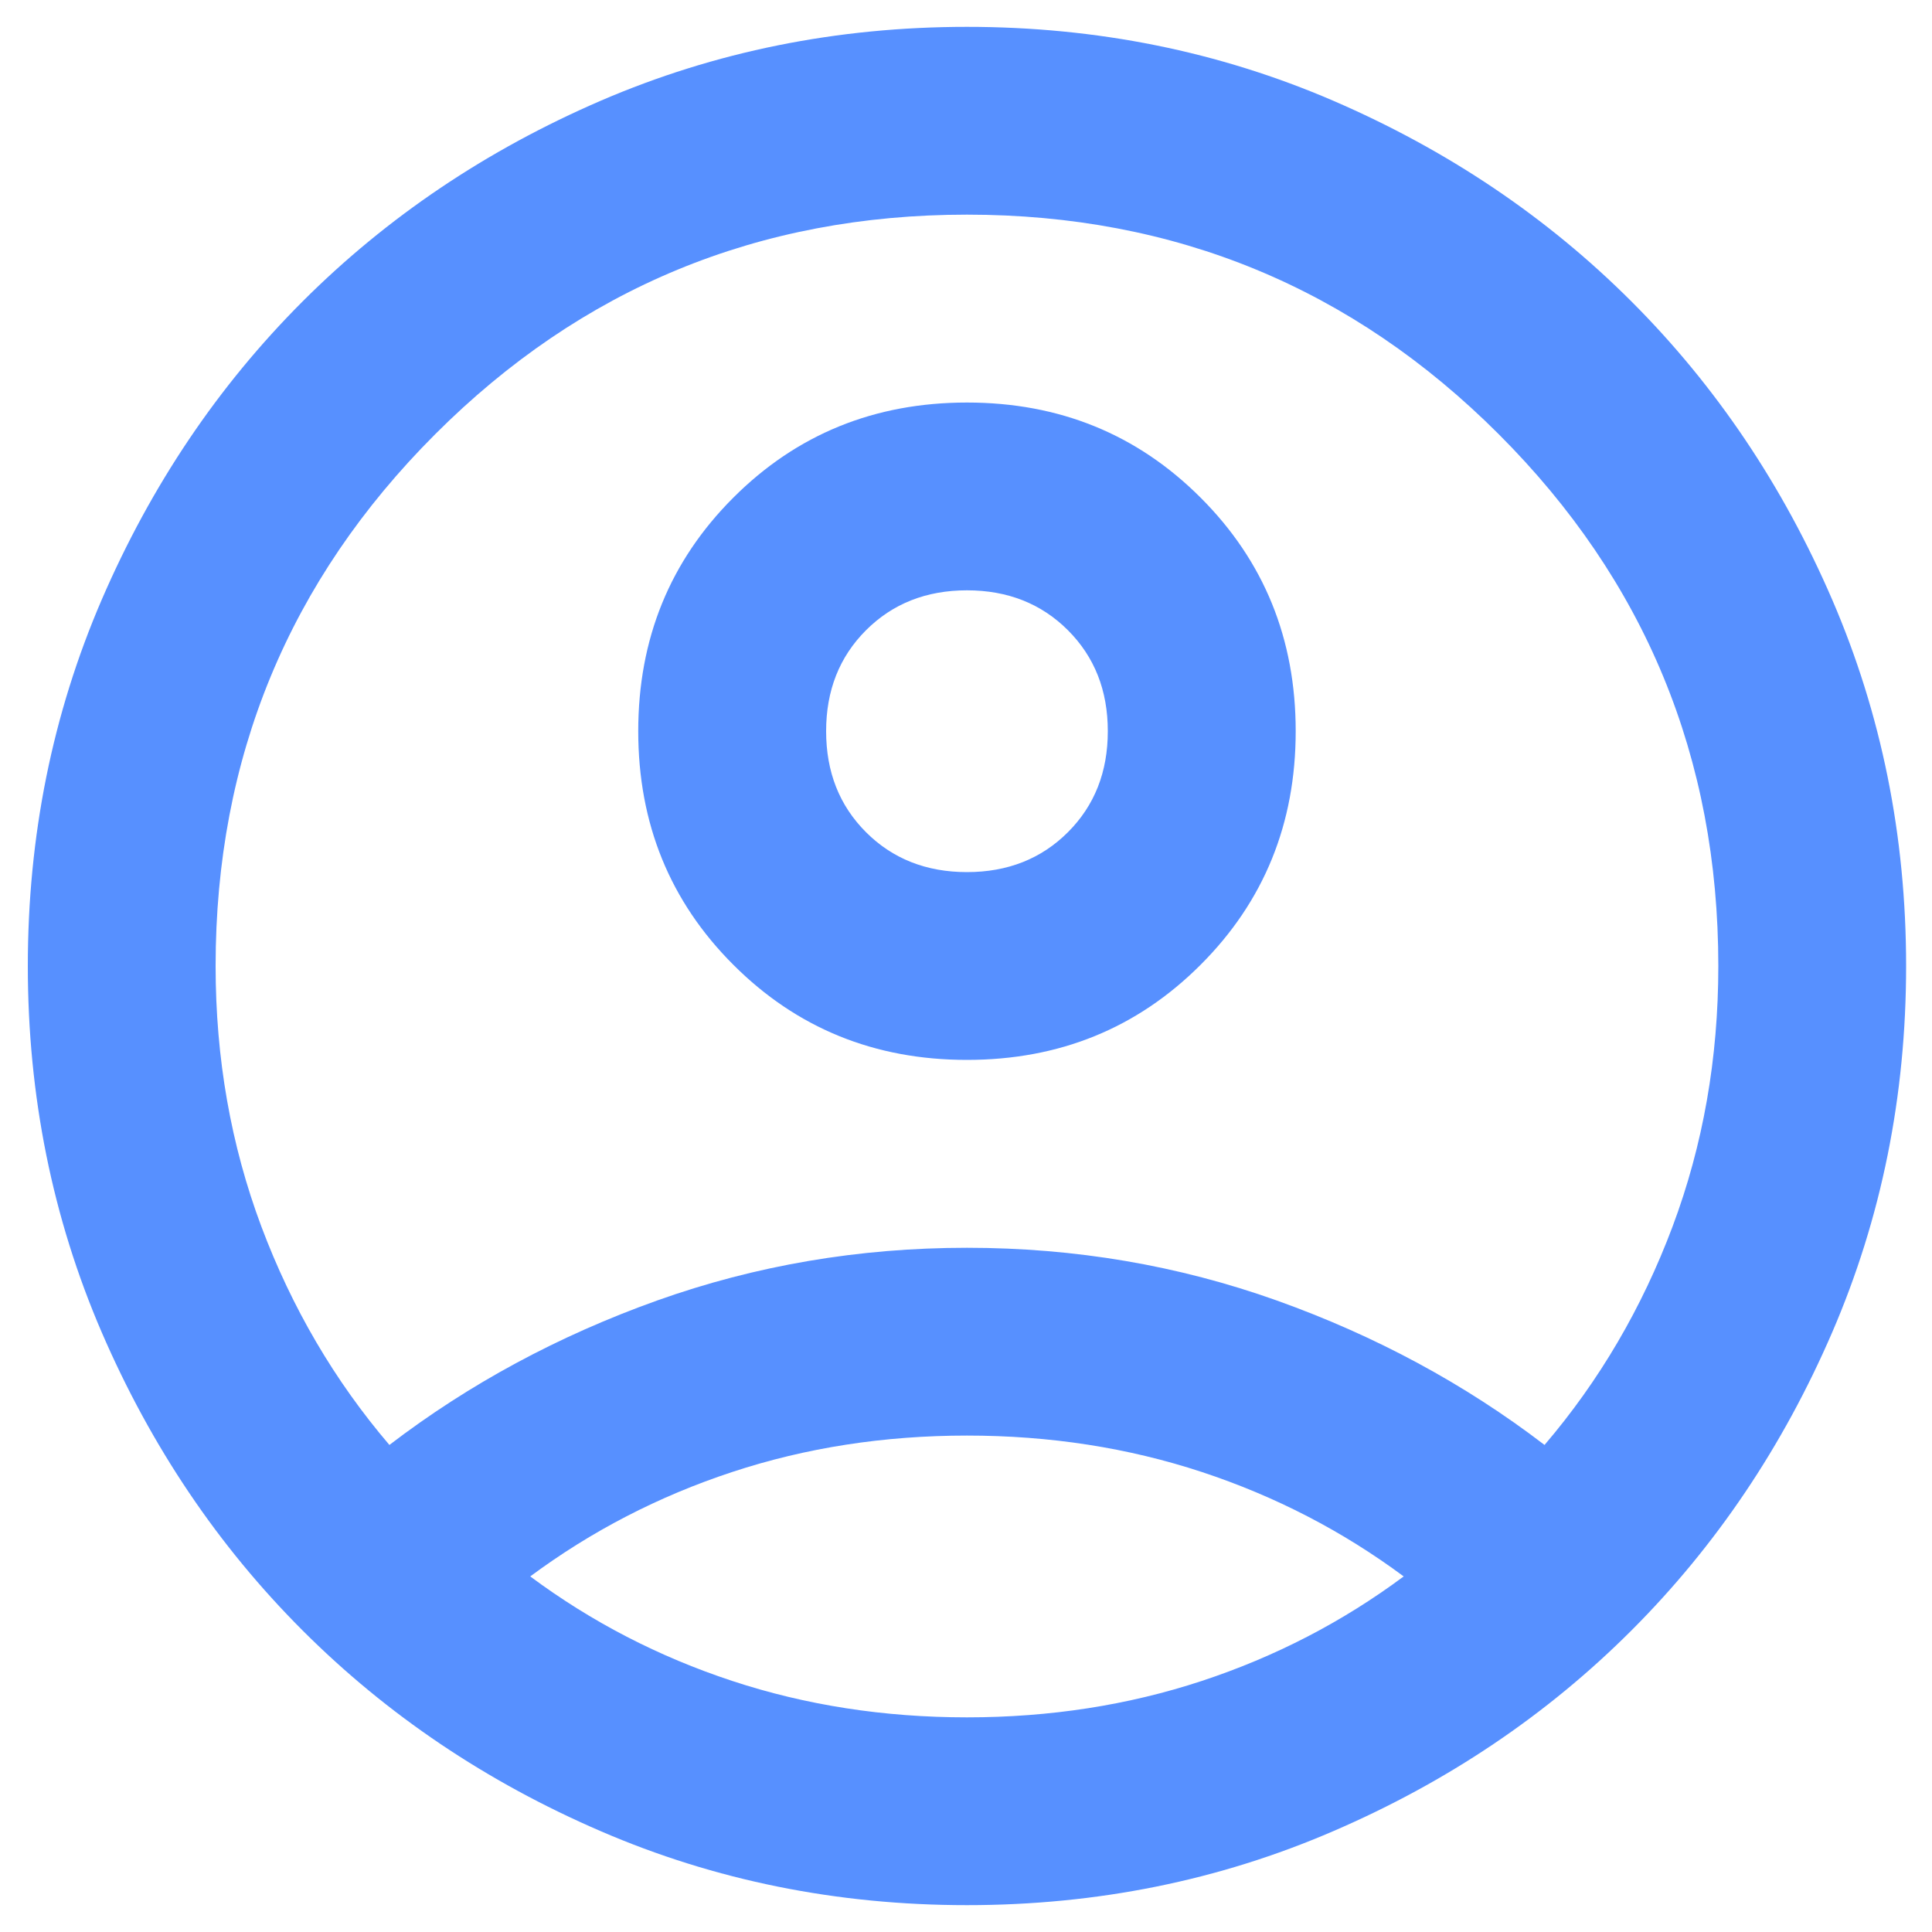 <svg width="20" height="20" viewBox="0 0 20 20" fill="none" xmlns="http://www.w3.org/2000/svg">
<path d="M4.031 14.958C4.857 14.326 5.781 13.828 6.802 13.463C7.823 13.099 8.892 12.917 10.01 12.917C11.128 12.917 12.198 13.099 13.218 13.463C14.239 13.828 15.163 14.326 15.989 14.958C16.556 14.294 16.998 13.54 17.314 12.698C17.63 11.855 17.788 10.956 17.788 10C17.788 7.845 17.03 6.01 15.515 4.495C14 2.98 12.165 2.222 10.01 2.222C7.855 2.222 6.02 2.98 4.505 4.495C2.99 6.01 2.232 7.845 2.232 10C2.232 10.956 2.39 11.855 2.706 12.698C3.022 13.54 3.464 14.294 4.031 14.958ZM10.01 10.972C9.054 10.972 8.248 10.644 7.592 9.988C6.935 9.332 6.607 8.525 6.607 7.569C6.607 6.613 6.935 5.807 7.592 5.151C8.248 4.495 9.054 4.167 10.01 4.167C10.966 4.167 11.772 4.495 12.428 5.151C13.085 5.807 13.413 6.613 13.413 7.569C13.413 8.525 13.085 9.332 12.428 9.988C11.772 10.644 10.966 10.972 10.01 10.972ZM10.01 19.722C8.665 19.722 7.401 19.467 6.218 18.956C5.036 18.446 4.007 17.753 3.132 16.878C2.257 16.003 1.564 14.975 1.053 13.792C0.543 12.609 0.288 11.345 0.288 10C0.288 8.655 0.543 7.391 1.053 6.208C1.564 5.025 2.257 3.996 3.132 3.121C4.007 2.246 5.036 1.554 6.218 1.043C7.401 0.533 8.665 0.278 10.01 0.278C11.355 0.278 12.619 0.533 13.802 1.043C14.985 1.554 16.014 2.246 16.889 3.121C17.764 3.996 18.456 5.025 18.967 6.208C19.477 7.391 19.732 8.655 19.732 10C19.732 11.345 19.477 12.609 18.967 13.792C18.456 14.975 17.764 16.003 16.889 16.878C16.014 17.753 14.985 18.446 13.802 18.956C12.619 19.467 11.355 19.722 10.01 19.722ZM10.01 17.778C10.869 17.778 11.679 17.652 12.441 17.401C13.202 17.15 13.899 16.789 14.531 16.319C13.899 15.85 13.202 15.489 12.441 15.238C11.679 14.987 10.869 14.861 10.01 14.861C9.151 14.861 8.341 14.987 7.58 15.238C6.818 15.489 6.121 15.85 5.489 16.319C6.121 16.789 6.818 17.15 7.58 17.401C8.341 17.652 9.151 17.778 10.01 17.778ZM10.01 9.028C10.431 9.028 10.78 8.89 11.055 8.615C11.331 8.339 11.468 7.991 11.468 7.569C11.468 7.148 11.331 6.8 11.055 6.524C10.78 6.249 10.431 6.111 10.01 6.111C9.589 6.111 9.24 6.249 8.965 6.524C8.689 6.8 8.552 7.148 8.552 7.569C8.552 7.991 8.689 8.339 8.965 8.615C9.24 8.89 9.589 9.028 10.01 9.028Z" fill="#5790FF"/>
</svg>
